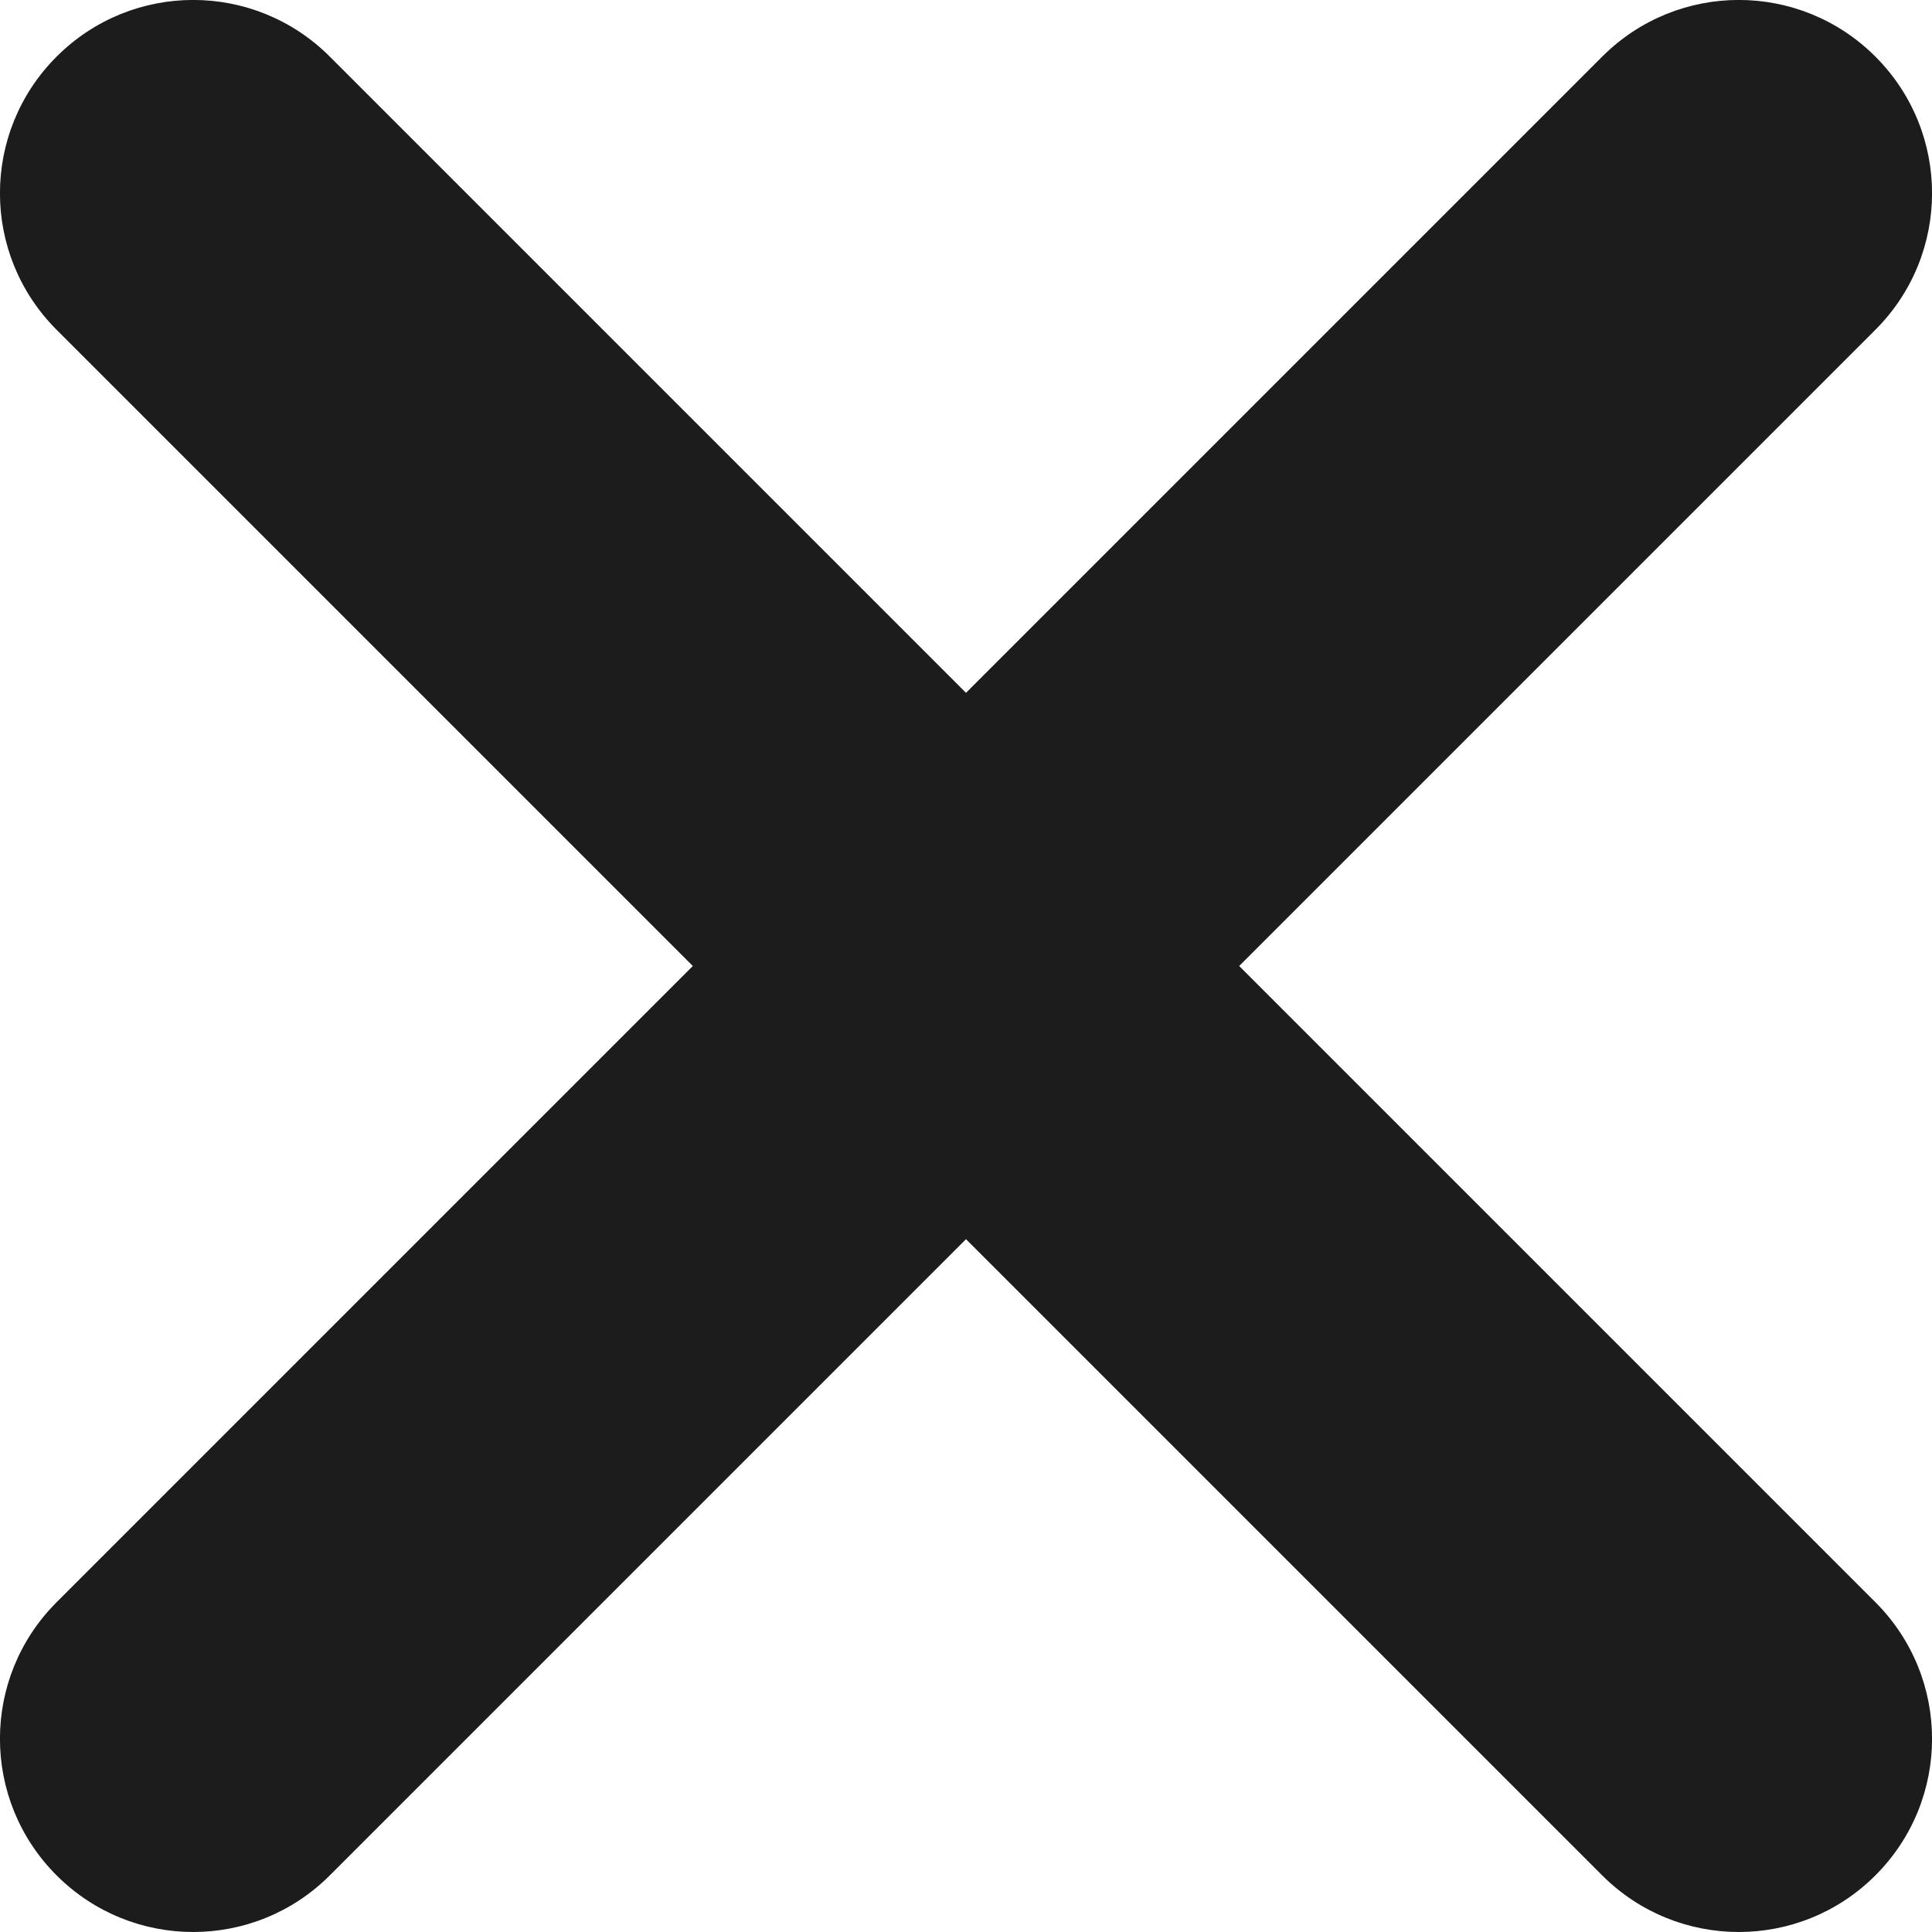 <?xml version="1.0" encoding="UTF-8"?>
<svg width="10px" height="10px" viewBox="0 0 10 10" version="1.1" xmlns="http://www.w3.org/2000/svg" xmlns:xlink="http://www.w3.org/1999/xlink">
    <!-- Generator: Sketch 60.1 (88133) - https://sketch.com -->
    <title>boot</title>
    <desc>Created with Sketch.</desc>
    <g id="Direct-Message" stroke="none" stroke-width="1" fill="none" fill-rule="evenodd">
        <g id="Channel-Message" transform="translate(-1032, -51)" fill="#1C1C1C">
            <g id="Icons/Miscellaneous/x-small" transform="translate(1032, 51)">
                <path d="M6.414,5 L9.707,1.707 C10.098,1.316 10.098,0.684 9.707,0.293 C9.316,-0.098 8.684,-0.098 8.293,0.293 L5,3.586 L1.707,0.293 C1.316,-0.098 0.684,-0.098 0.293,0.293 C-0.098,0.684 -0.098,1.316 0.293,1.707 L3.586,5 L0.293,8.293 C-0.098,8.684 -0.098,9.316 0.293,9.707 C0.488,9.902 0.744,10 1,10 C1.256,10 1.512,9.902 1.707,9.707 L5,6.414 L8.293,9.707 C8.488,9.902 8.744,10 9,10 C9.256,10 9.512,9.902 9.707,9.707 C10.098,9.316 10.098,8.684 9.707,8.293 L6.414,5 Z" id="x"></path>
            </g>
        </g>
    </g>
</svg>